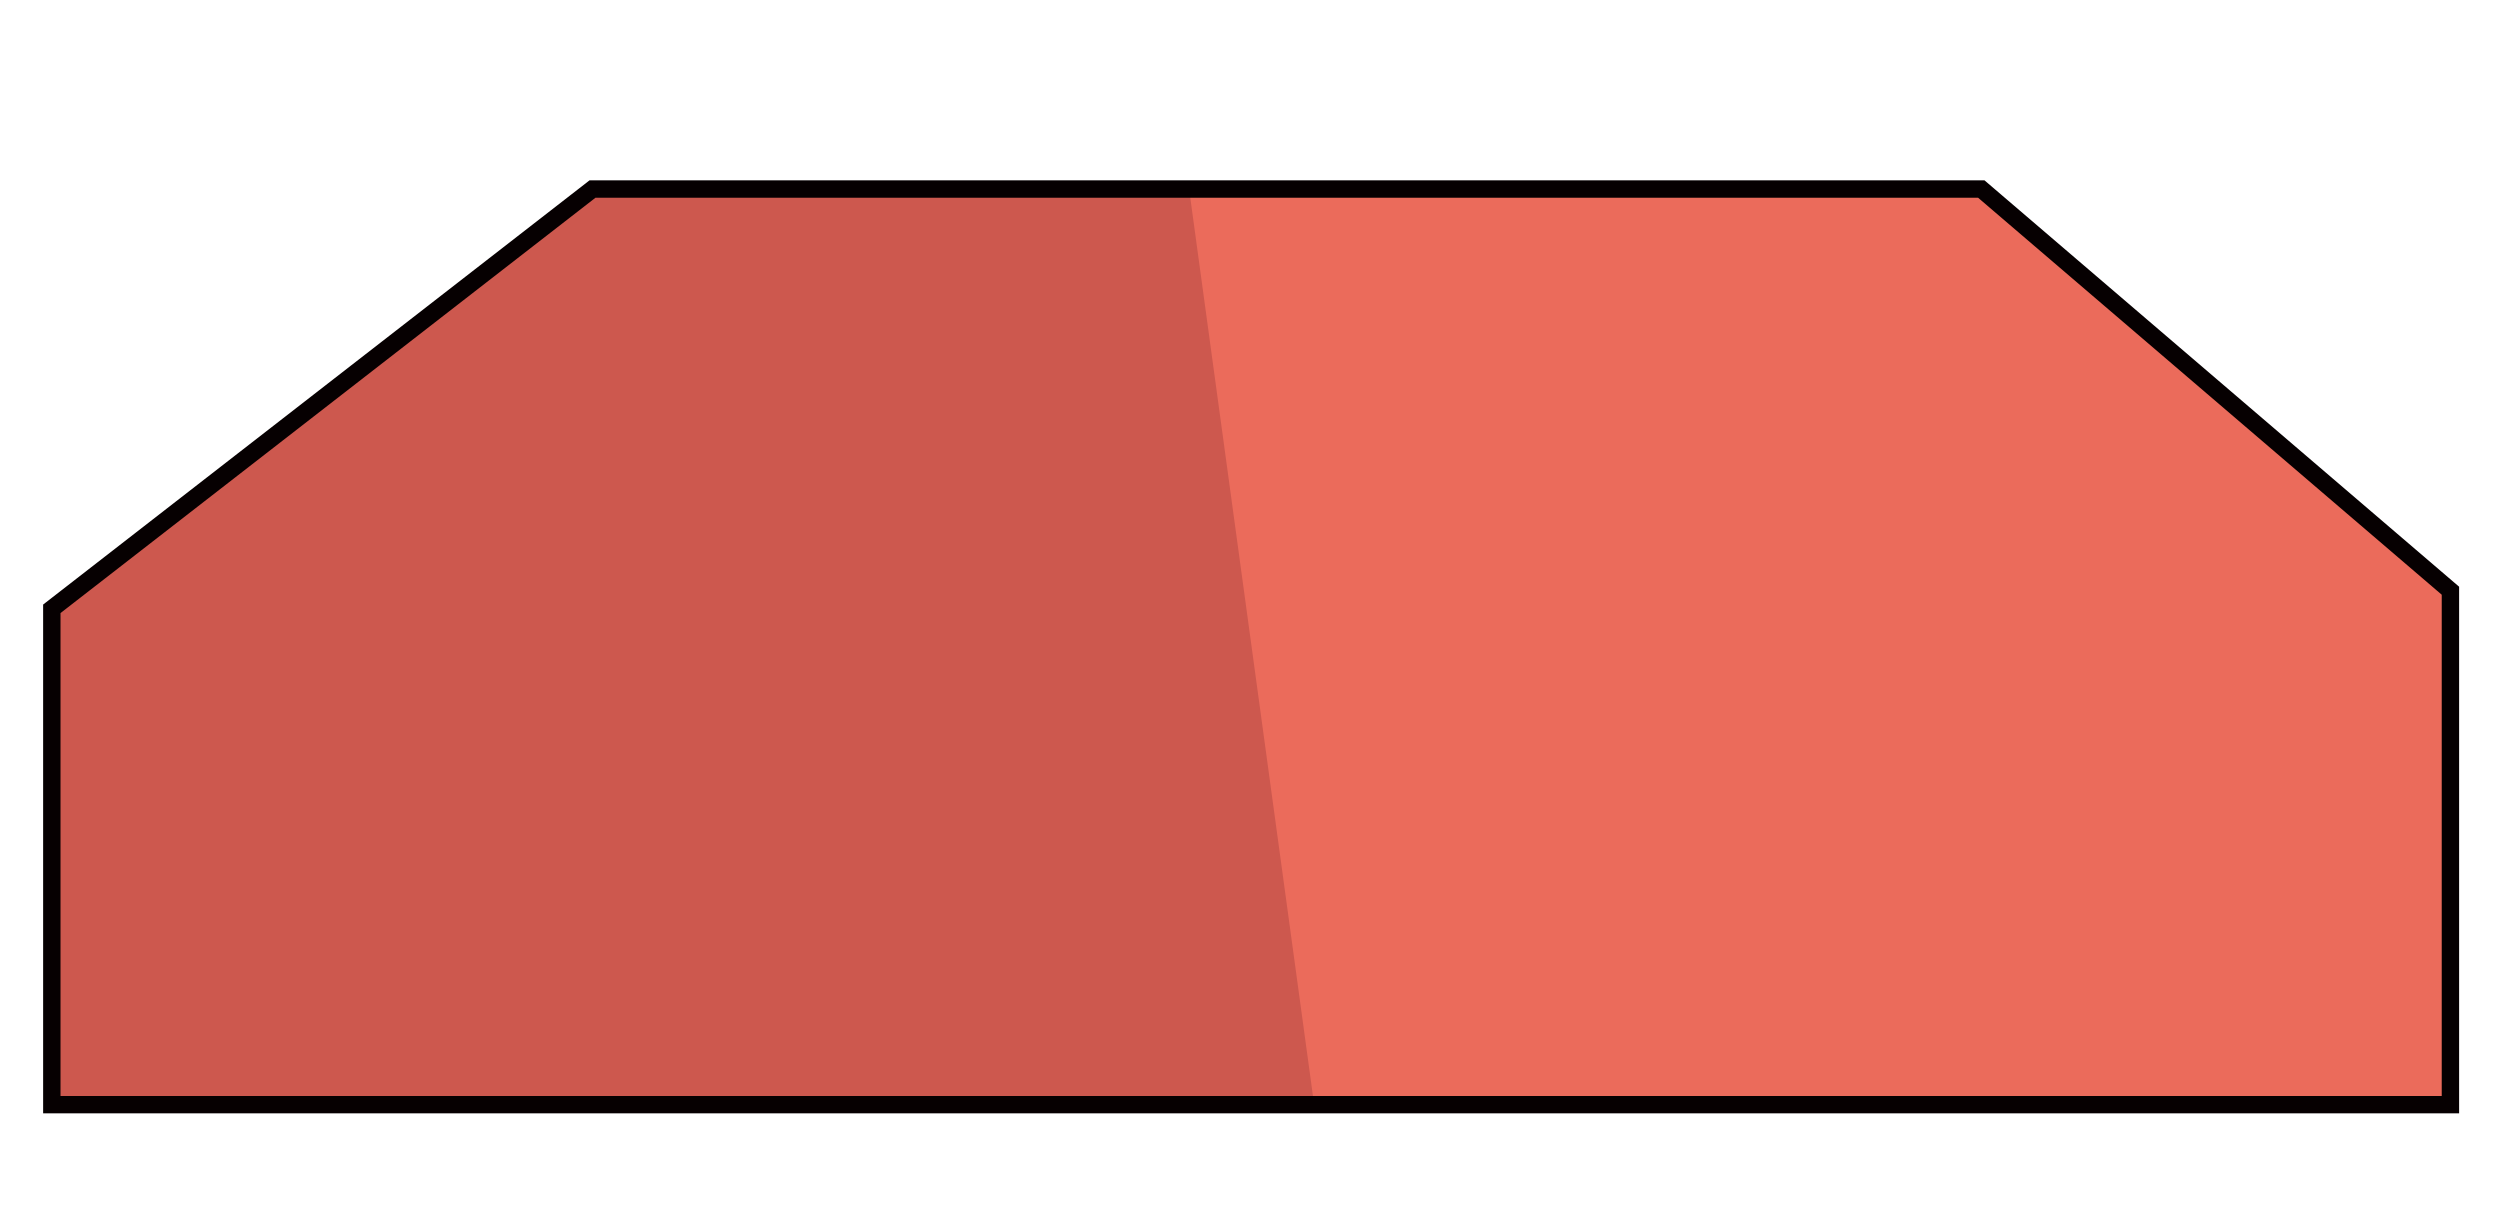 <svg id="图层_1" data-name="图层 1" xmlns="http://www.w3.org/2000/svg" viewBox="0 0 431.501 212.667"><defs><style>.cls-1{fill:#eb6b5b;}.cls-2{fill:#cd584e;}.cls-3{fill:none;stroke:#060001;stroke-miterlimit:10;stroke-width:3px;}</style></defs><title>2020年工时账单（测试）</title><polygon class="cls-1" points="8.944 105.081 102.266 32.628 341.971 32.628 422.944 101.958 422.944 190.666 8.944 190.666 8.944 105.081"/><polygon class="cls-2" points="205.091 31.552 101.554 32.628 8.944 105.081 8.944 190.666 226.796 190.474 205.091 31.552"/><polygon class="cls-3" points="8.944 105.081 102.266 32.628 341.971 32.628 422.944 101.958 422.944 190.666 8.944 190.666 8.944 105.081"/></svg>